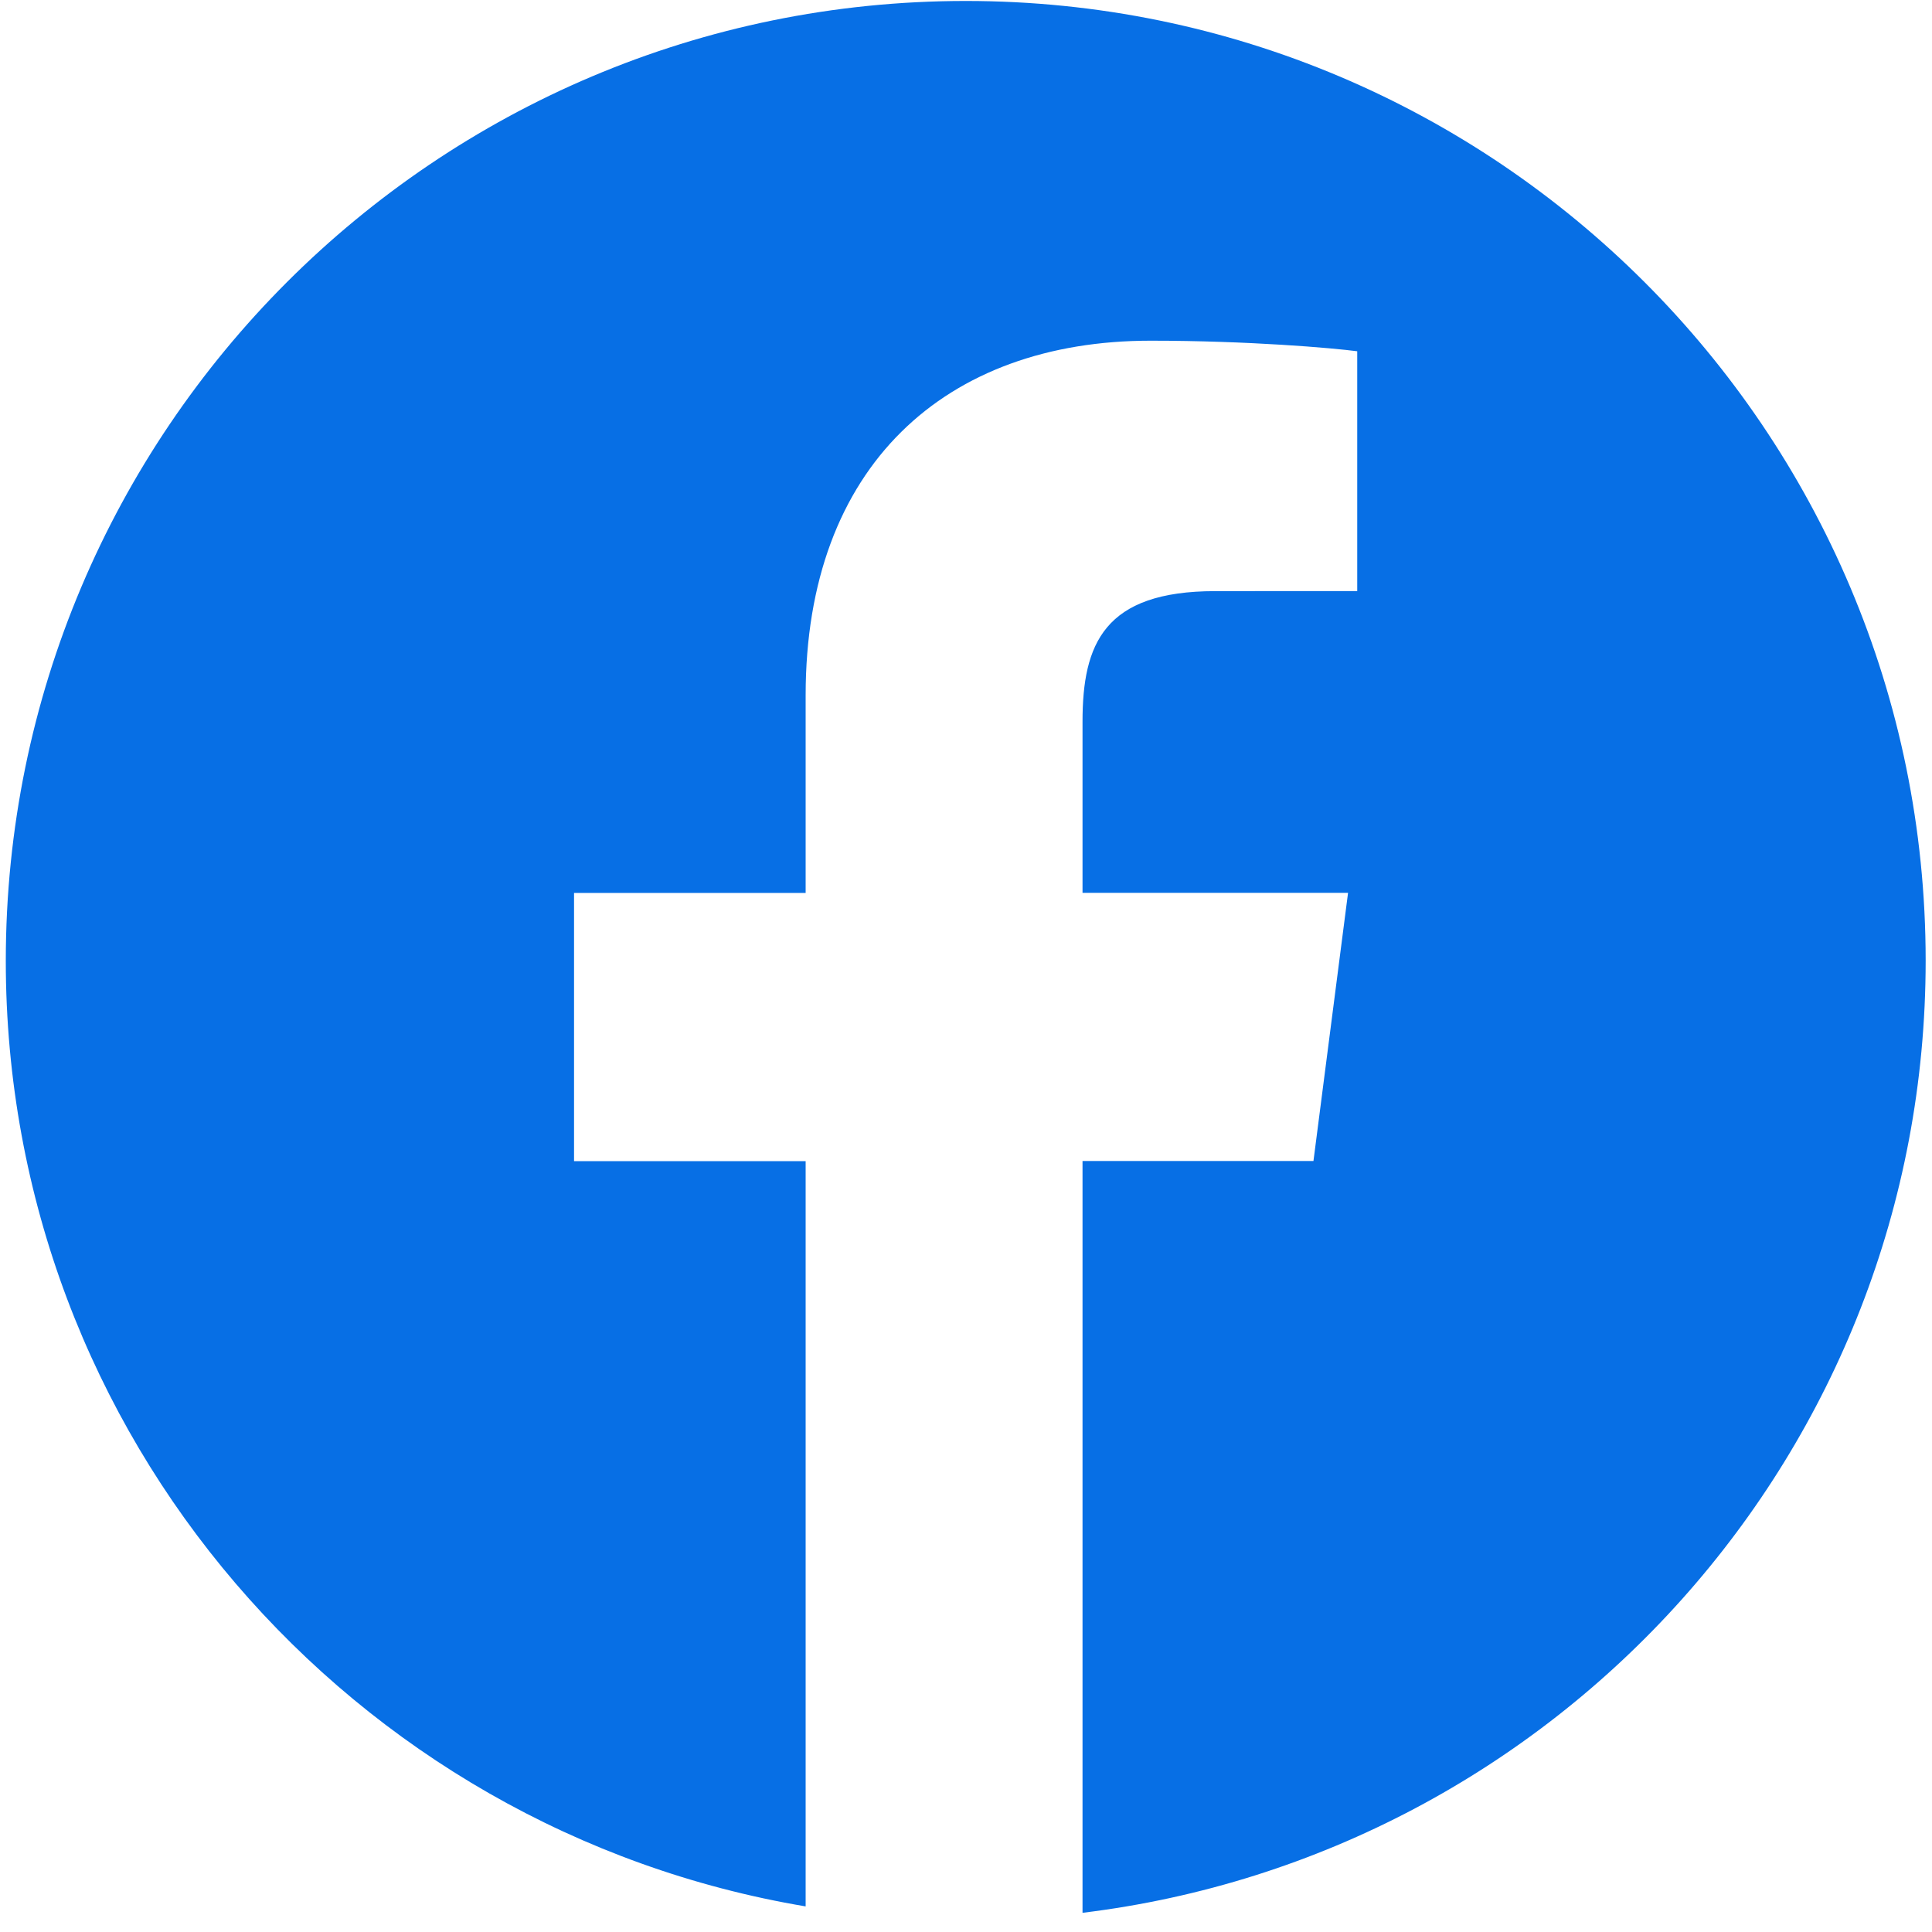 <svg width="32" height="32" viewBox="0 0 32 32" fill="none" xmlns="http://www.w3.org/2000/svg">
<path d="M15.996 0.016C7.215 0.016 0.096 7.134 0.096 15.915C0.096 23.791 5.828 30.313 13.344 31.576V19.232H9.508V14.79H13.344V11.515C13.344 7.714 15.665 5.643 19.056 5.643C20.68 5.643 22.075 5.764 22.48 5.818V9.79L20.129 9.791C18.285 9.791 17.93 10.667 17.93 11.953V14.788H22.328L21.755 19.23H17.93V31.682C25.796 30.724 31.895 24.036 31.895 15.911C31.895 7.134 24.776 0.016 15.996 0.016Z" fill="#076FE5"/>
</svg>
